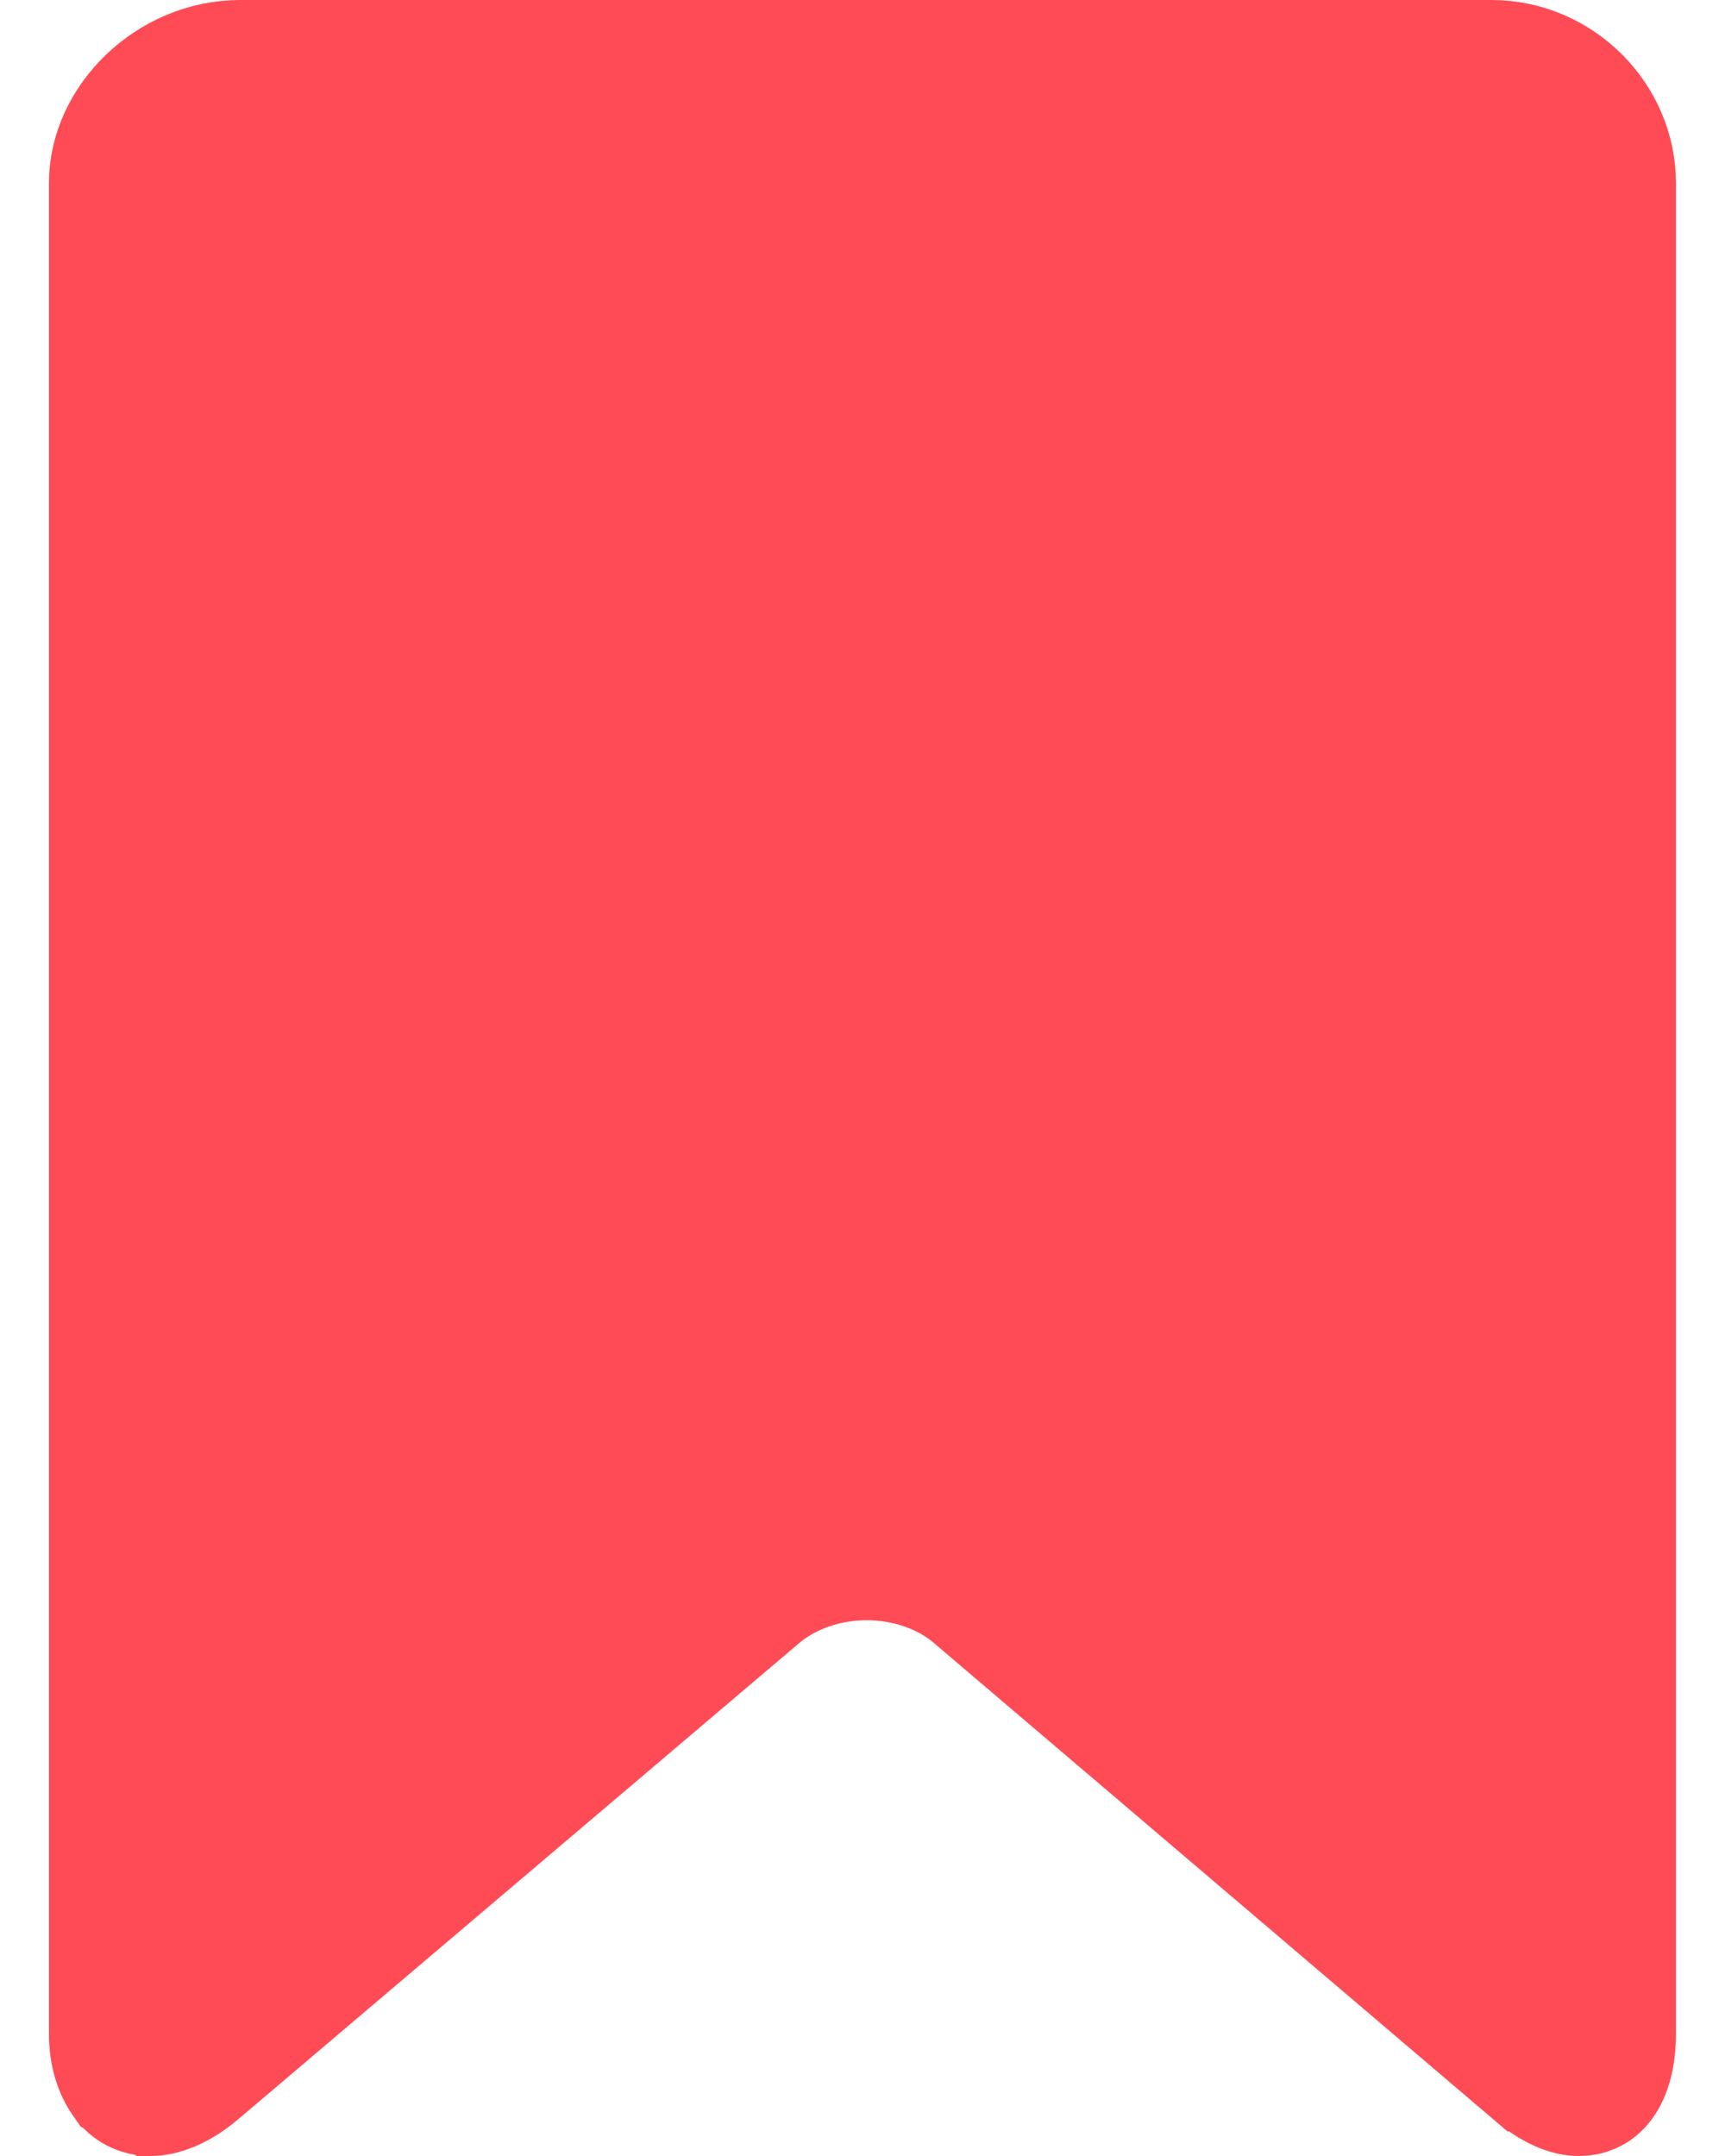 <svg width="16" height="20" viewBox="0 0 16 20" fill="none" xmlns="http://www.w3.org/2000/svg">
<path d="M1.394 19.5H1.395C1.515 19.5 1.692 19.444 1.892 19.273L1.893 19.272L7.084 14.865C7.084 14.865 7.084 14.865 7.084 14.865C7.348 14.64 7.698 14.53 8.039 14.53C8.38 14.53 8.73 14.64 8.993 14.865C8.993 14.865 8.993 14.865 8.993 14.866L14.167 19.272L14.168 19.272C14.378 19.451 14.534 19.5 14.646 19.5C14.743 19.5 14.829 19.465 14.895 19.391C14.962 19.317 15.045 19.162 15.045 18.864V1.698C15.045 1.054 14.503 0.5 13.833 0.5H2.229C1.536 0.5 0.954 1.077 0.954 1.698V18.864C0.954 19.076 1.012 19.232 1.088 19.341L1.394 19.5ZM1.394 19.5C1.27 19.5 1.159 19.442 1.088 19.341L1.394 19.5Z" fill="#FF4B55" stroke="#FF4B55"/>
</svg>

